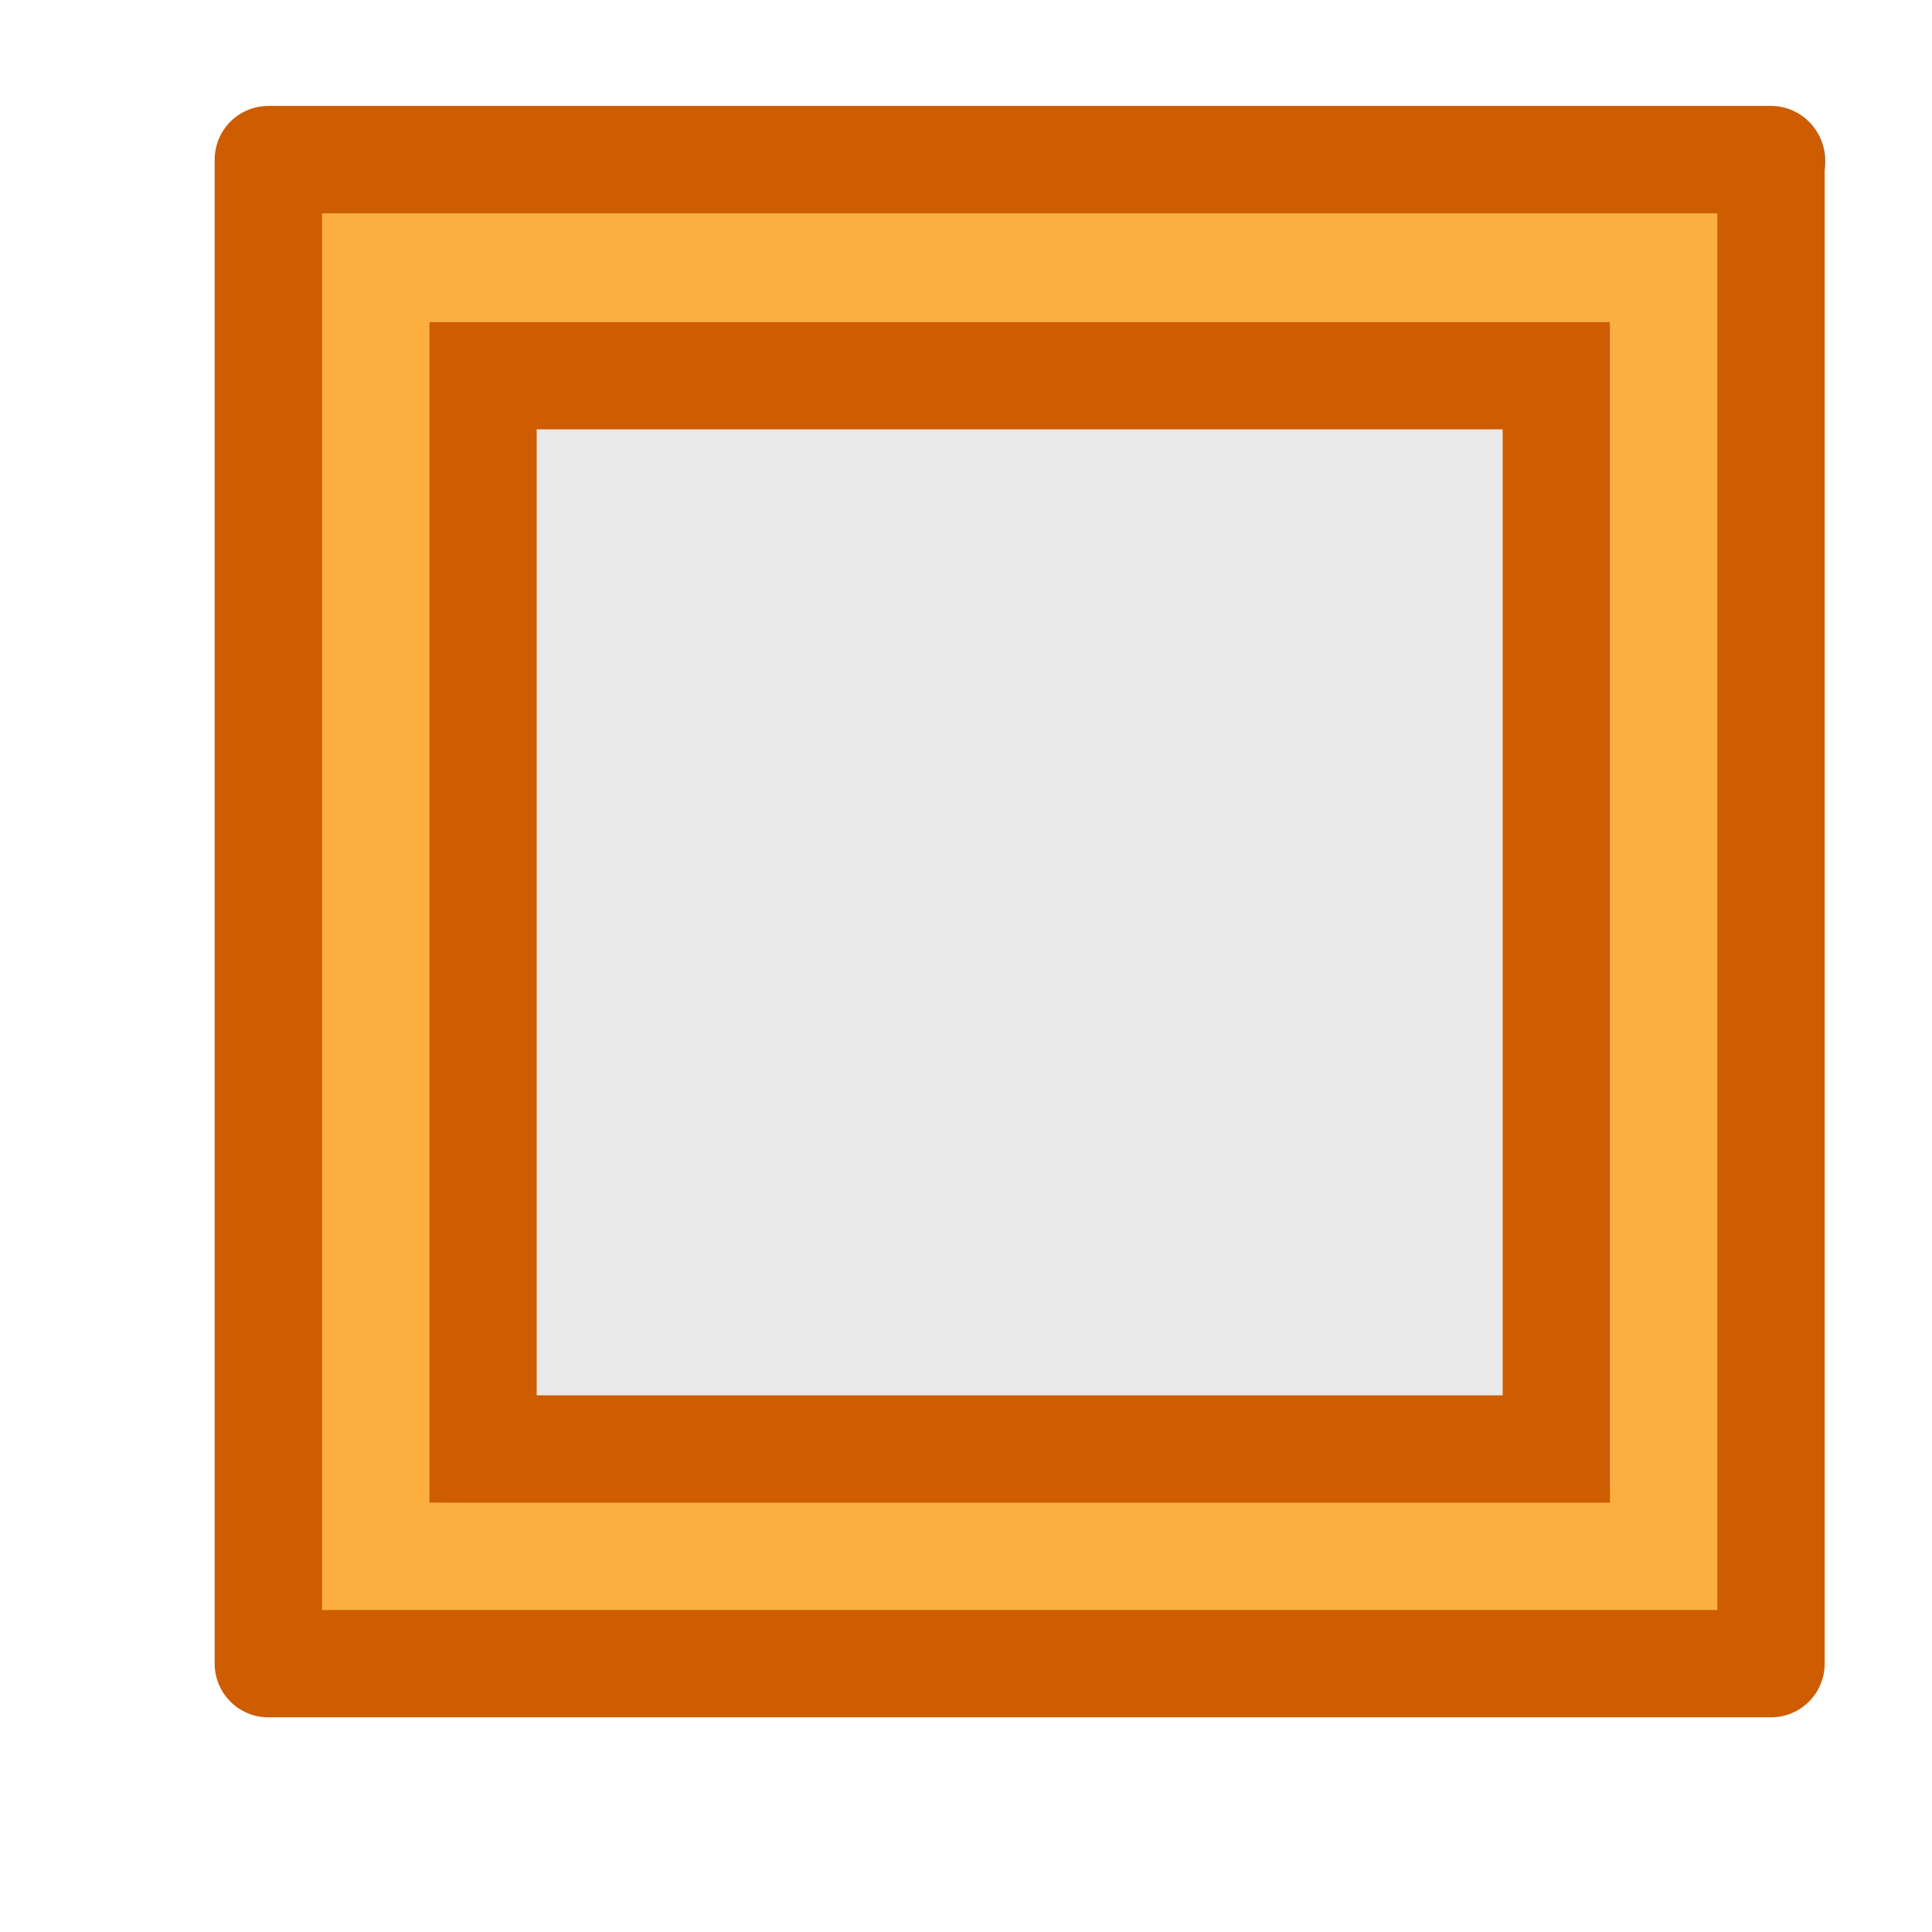 <?xml version="1.0" encoding="UTF-8" standalone="no"?>
<svg
   xmlns:dc="http://purl.org/dc/elements/1.1/"
   xmlns:cc="http://creativecommons.org/ns#"
   xmlns:rdf="http://www.w3.org/1999/02/22-rdf-syntax-ns#"
   xmlns:svg="http://www.w3.org/2000/svg"
   xmlns="http://www.w3.org/2000/svg"
   xmlns:sodipodi="http://sodipodi.sourceforge.net/DTD/sodipodi-0.dtd"
   xmlns:inkscape="http://www.inkscape.org/namespaces/inkscape"
   viewBox="0 0 18 18"
   id="svg2"
   version="1.1"
   inkscape:version="0.91 r13725"
   sodipodi:docname="CellBorder_FourBorders_Thick_18x18.svg">
  <defs
     id="defs10">
    <linearGradient
       id="linearGradient4658-0">
      <stop
         id="stop4660-1"
         style="stop-color:#fafafa;stop-opacity:1"
         offset="0" />
      <stop
         id="stop4662-0"
         style="stop-color:#e2e1de;stop-opacity:1"
         offset="1" />
    </linearGradient>
  </defs>
  <sodipodi:namedview
     pagecolor="#ffffff"
     bordercolor="#666666"
     borderopacity="1"
     objecttolerance="10"
     gridtolerance="10"
     guidetolerance="10"
     inkscape:pageopacity="0"
     inkscape:pageshadow="2"
     inkscape:window-width="2560"
     inkscape:window-height="1375"
     id="namedview8"
     showgrid="true"
     inkscape:zoom="26.222222"
     inkscape:cx="9.6104886"
     inkscape:cy="4.5631851"
     inkscape:window-x="0"
     inkscape:window-y="36"
     inkscape:window-maximized="1"
     inkscape:current-layer="svg2"
     inkscape:object-nodes="true">
    <inkscape:grid
       type="xygrid"
       id="grid4173" />
  </sodipodi:namedview>
  <path
     style="fill:none;fill-rule:evenodd;stroke:#8c8c8c;stroke-width:1px;stroke-linecap:round;stroke-linejoin:round;stroke-opacity:1"
     d="m 2.507,1.5 14,0"
     id="path4176"
     inkscape:connector-curvature="0" />
  <rect
     style="opacity:1;fill:#fcaf3e;fill-opacity:1;stroke:#ce5c00;stroke-width:1;stroke-linecap:round;stroke-linejoin:round;stroke-miterlimit:4;stroke-dasharray:none;stroke-opacity:1"
     id="rect4178"
     width="14"
     height="14.013"
     x="2.5"
     y="1.487" />
  <path
     style="fill:#e9e9e9;fill-opacity:1"
     d="M 4,3 4,14 15,13.86 15,3 Z"
     id="path4-6"
     inkscape:connector-curvature="0"
     sodipodi:nodetypes="ccccc" />
  <path
     style="opacity:1;fill:#ce5c00;fill-opacity:1;stroke:none;stroke-width:1;stroke-linejoin:round;stroke-miterlimit:4;stroke-dasharray:none;stroke-opacity:1"
     d="M 4 3 L 4 14 L 15 14 L 15 3 L 4 3 z M 5 4 L 14 4 L 14 13 L 5 13 L 5 4 z "
     id="rect4175" />
</svg>
